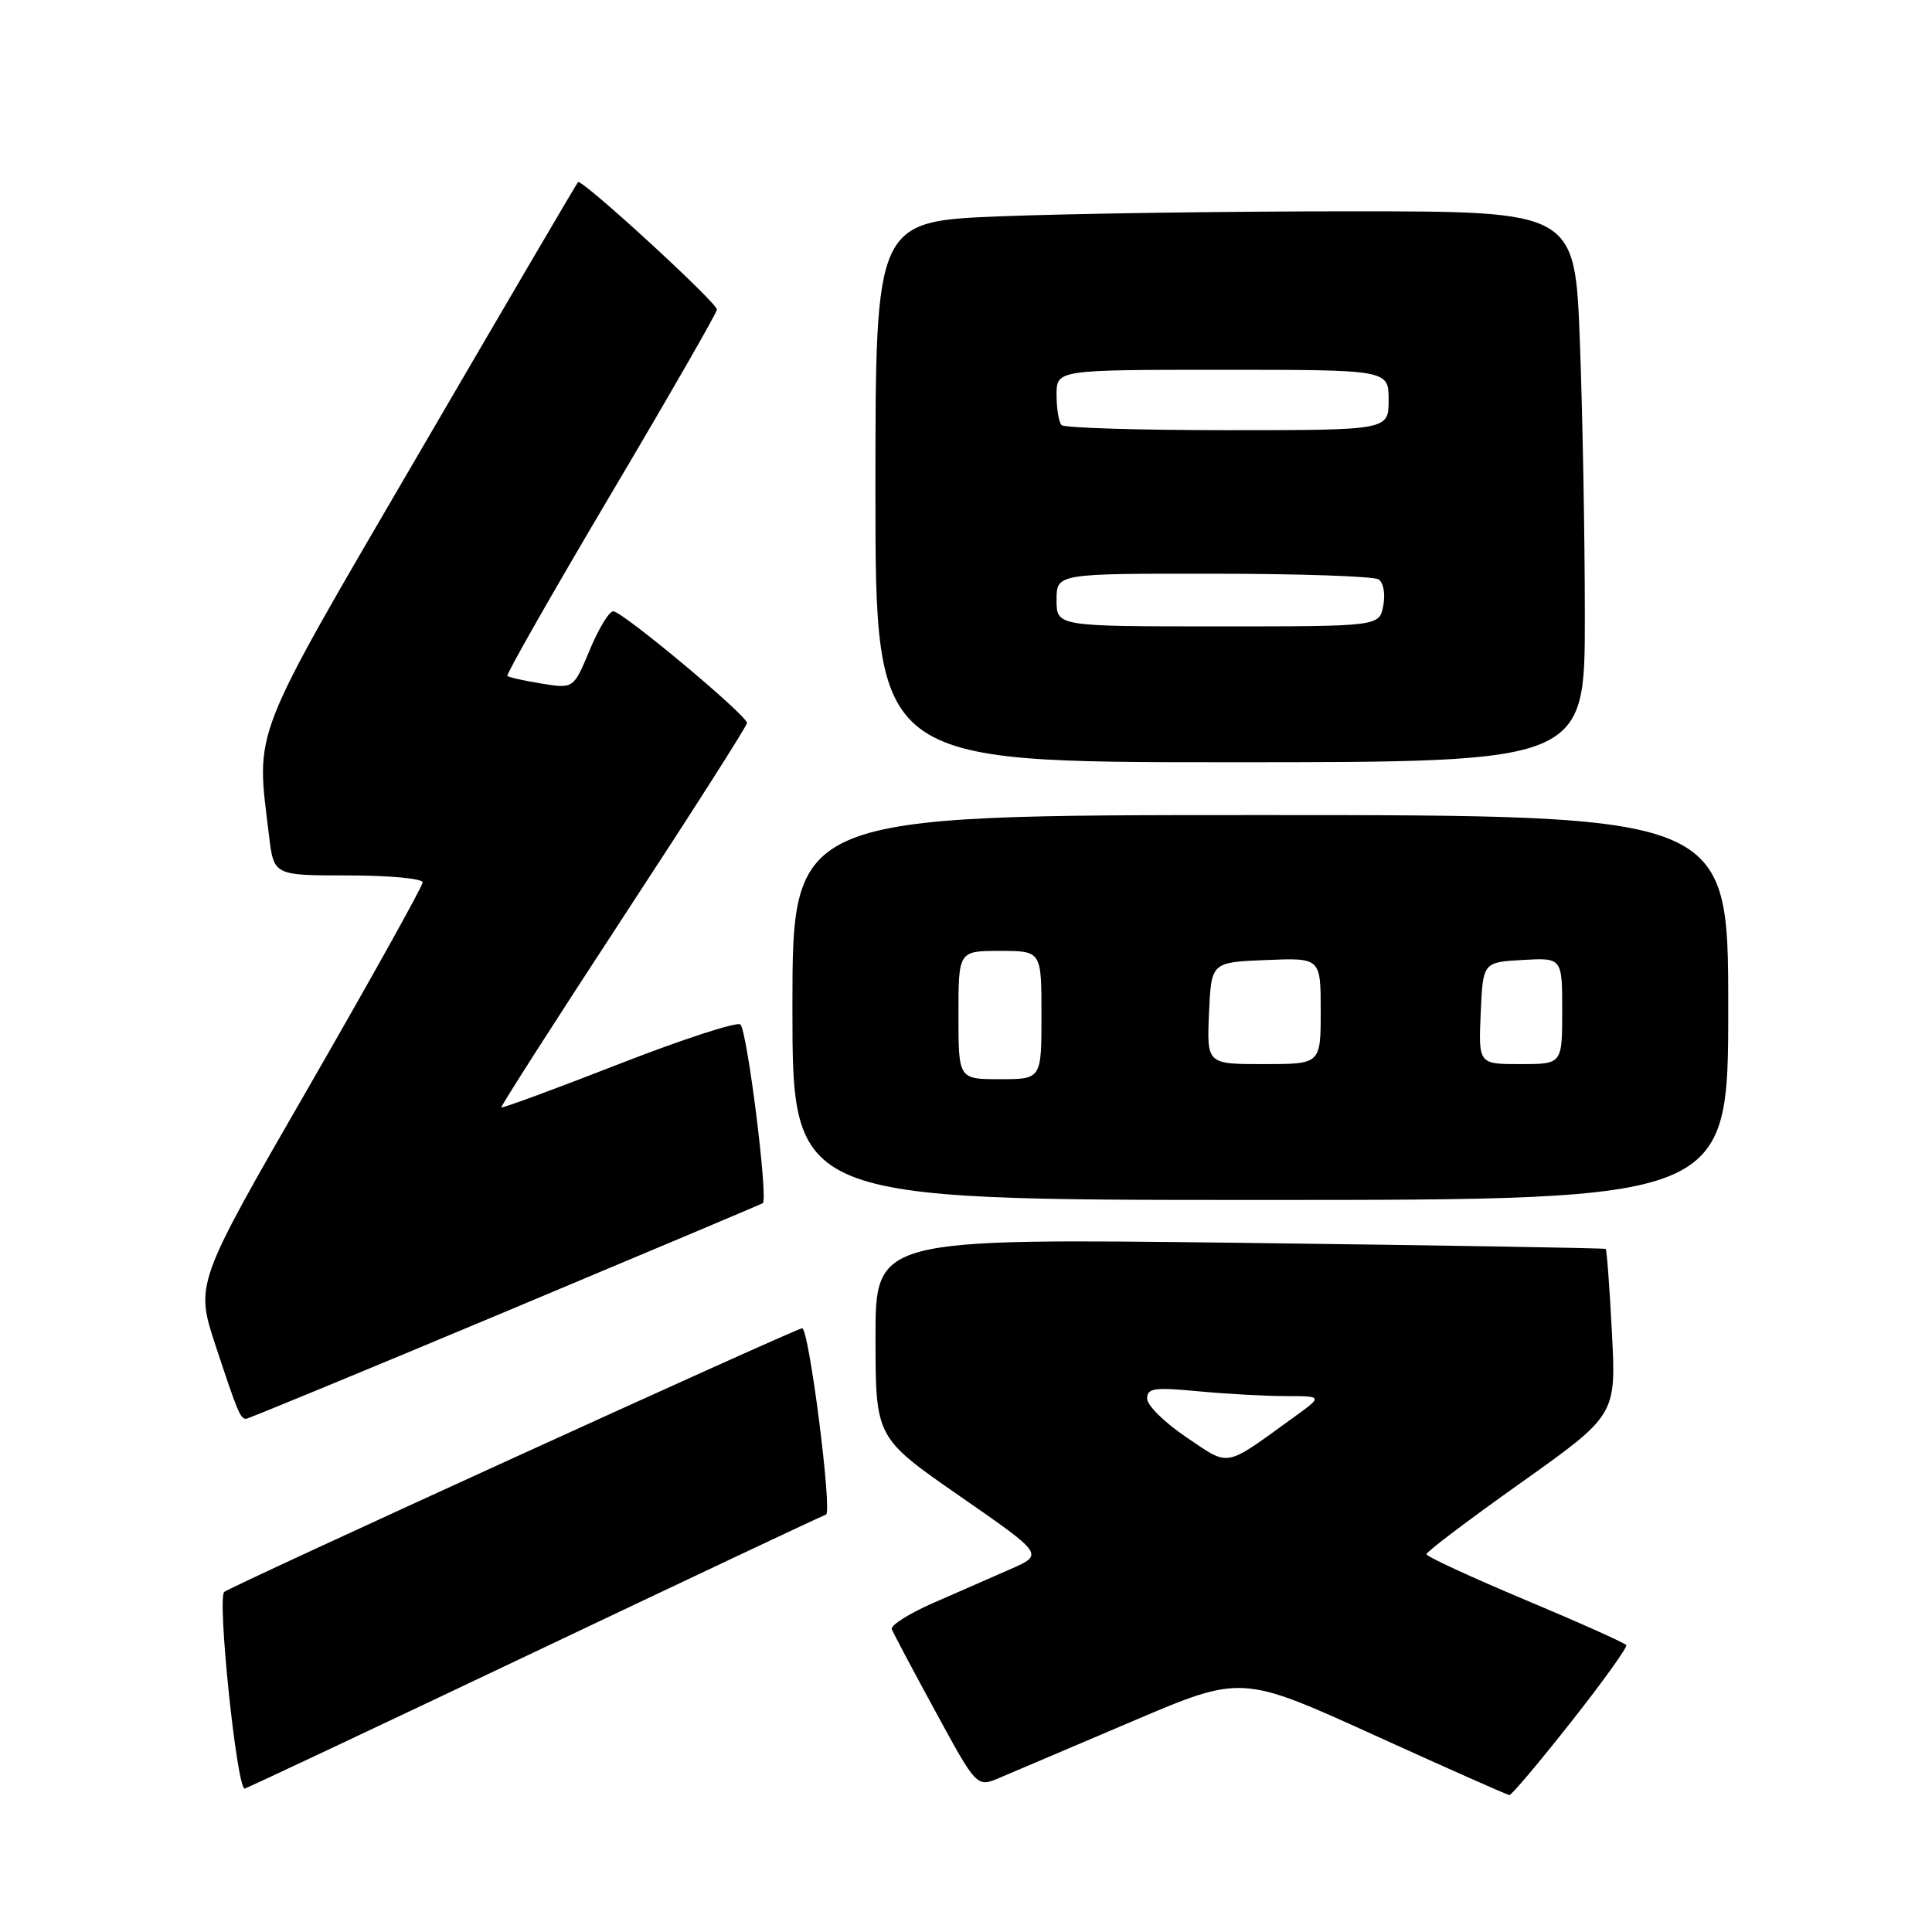 <?xml version="1.0" encoding="UTF-8" standalone="no"?>
<!DOCTYPE svg PUBLIC "-//W3C//DTD SVG 1.1//EN" "http://www.w3.org/Graphics/SVG/1.1/DTD/svg11.dtd" >
<svg xmlns="http://www.w3.org/2000/svg" xmlns:xlink="http://www.w3.org/1999/xlink" version="1.1" viewBox="0 0 256 256">
 <g >
 <path fill="currentColor"
d=" M 208.15 228.20 C 212.36 222.87 215.66 218.27 215.49 217.99 C 215.32 217.71 209.30 215.01 202.10 211.99 C 194.91 208.97 189.02 206.25 189.01 205.94 C 189.00 205.62 194.66 201.35 201.58 196.44 C 214.15 187.50 214.15 187.50 213.59 176.60 C 213.28 170.60 212.91 165.60 212.76 165.49 C 212.62 165.37 190.79 165.01 164.25 164.68 C 116.00 164.09 116.00 164.09 116.01 177.30 C 116.02 190.50 116.02 190.50 127.17 198.24 C 138.32 205.97 138.32 205.97 133.91 207.91 C 131.48 208.97 126.87 210.99 123.66 212.40 C 120.45 213.81 117.98 215.37 118.16 215.87 C 118.35 216.36 120.96 221.29 123.97 226.81 C 129.43 236.85 129.43 236.85 132.47 235.56 C 134.14 234.86 142.03 231.50 150.00 228.10 C 164.50 221.92 164.50 221.92 182.00 229.87 C 191.62 234.24 199.72 237.84 200.00 237.86 C 200.28 237.88 203.94 233.54 208.15 228.20 Z  M 70.63 219.00 C 91.46 209.10 108.93 200.86 109.45 200.69 C 110.31 200.40 107.20 176.00 106.29 176.00 C 105.51 176.00 30.45 210.24 29.71 210.94 C 28.76 211.83 31.38 237.00 32.42 237.00 C 32.60 237.00 49.79 228.90 70.63 219.00 Z  M 66.80 173.88 C 85.34 166.11 100.76 159.61 101.07 159.43 C 101.82 159.00 99.04 136.73 98.11 135.75 C 97.72 135.34 90.48 137.69 82.02 140.99 C 73.57 144.29 66.55 146.87 66.43 146.74 C 66.32 146.61 73.59 135.25 82.59 121.50 C 91.60 107.75 98.98 96.19 98.98 95.80 C 99.01 94.81 82.47 81.00 81.26 81.00 C 80.71 81.00 79.31 83.31 78.14 86.13 C 76.00 91.26 76.00 91.26 71.79 90.58 C 69.47 90.21 67.42 89.75 67.23 89.56 C 67.04 89.38 73.21 78.54 80.94 65.49 C 88.67 52.44 95.00 41.42 95.00 41.02 C 95.00 40.09 77.04 23.61 76.59 24.13 C 76.40 24.33 66.97 40.42 55.63 59.87 C 32.93 98.79 33.91 96.30 35.65 110.75 C 36.28 116.00 36.28 116.00 46.14 116.00 C 51.56 116.00 56.00 116.41 56.00 116.92 C 56.00 117.43 49.22 129.60 40.94 143.98 C 25.87 170.11 25.87 170.11 28.57 178.31 C 31.46 187.07 31.84 188.00 32.61 188.00 C 32.88 188.00 48.27 181.65 66.80 173.88 Z  M 229.00 133.50 C 229.00 108.00 229.00 108.00 167.00 108.00 C 105.00 108.00 105.00 108.00 105.00 133.50 C 105.00 159.00 105.00 159.00 167.00 159.00 C 229.00 159.00 229.00 159.00 229.00 133.50 Z  M 210.00 81.75 C 210.00 71.16 209.70 54.74 209.34 45.25 C 208.69 28.00 208.69 28.00 179.00 28.00 C 162.68 28.00 141.82 28.30 132.66 28.66 C 116.00 29.31 116.00 29.31 116.00 65.16 C 116.00 101.00 116.00 101.00 163.00 101.00 C 210.00 101.00 210.00 101.00 210.00 81.75 Z  M 157.21 190.45 C 154.34 188.52 152.00 186.22 152.00 185.33 C 152.00 183.93 152.94 183.80 158.75 184.35 C 162.46 184.70 167.71 184.99 170.40 184.99 C 175.30 185.00 175.30 185.00 171.40 187.82 C 162.09 194.55 163.03 194.37 157.21 190.45 Z  M 127.00 134.50 C 127.00 126.00 127.00 126.00 132.50 126.00 C 138.00 126.00 138.00 126.00 138.00 134.50 C 138.00 143.00 138.00 143.00 132.50 143.00 C 127.00 143.00 127.00 143.00 127.00 134.50 Z  M 160.20 134.25 C 160.50 127.50 160.50 127.50 167.75 127.21 C 175.00 126.91 175.00 126.91 175.00 133.96 C 175.00 141.00 175.00 141.00 167.45 141.00 C 159.91 141.00 159.91 141.00 160.20 134.25 Z  M 196.20 134.25 C 196.50 127.50 196.50 127.50 201.75 127.20 C 207.00 126.90 207.00 126.90 207.00 133.95 C 207.00 141.00 207.00 141.00 201.45 141.00 C 195.91 141.00 195.91 141.00 196.20 134.25 Z  M 140.00 79.50 C 140.00 76.00 140.00 76.00 160.75 76.02 C 172.16 76.02 182.02 76.36 182.66 76.77 C 183.31 77.18 183.59 78.70 183.29 80.25 C 182.77 83.00 182.77 83.00 161.38 83.00 C 140.00 83.00 140.00 83.00 140.00 79.50 Z  M 140.67 56.33 C 140.30 55.97 140.00 54.17 140.00 52.33 C 140.00 49.00 140.00 49.00 162.00 49.00 C 184.00 49.00 184.00 49.00 184.00 53.00 C 184.00 57.00 184.00 57.00 162.67 57.00 C 150.93 57.00 141.03 56.70 140.67 56.33 Z "/>
</g>
</svg>